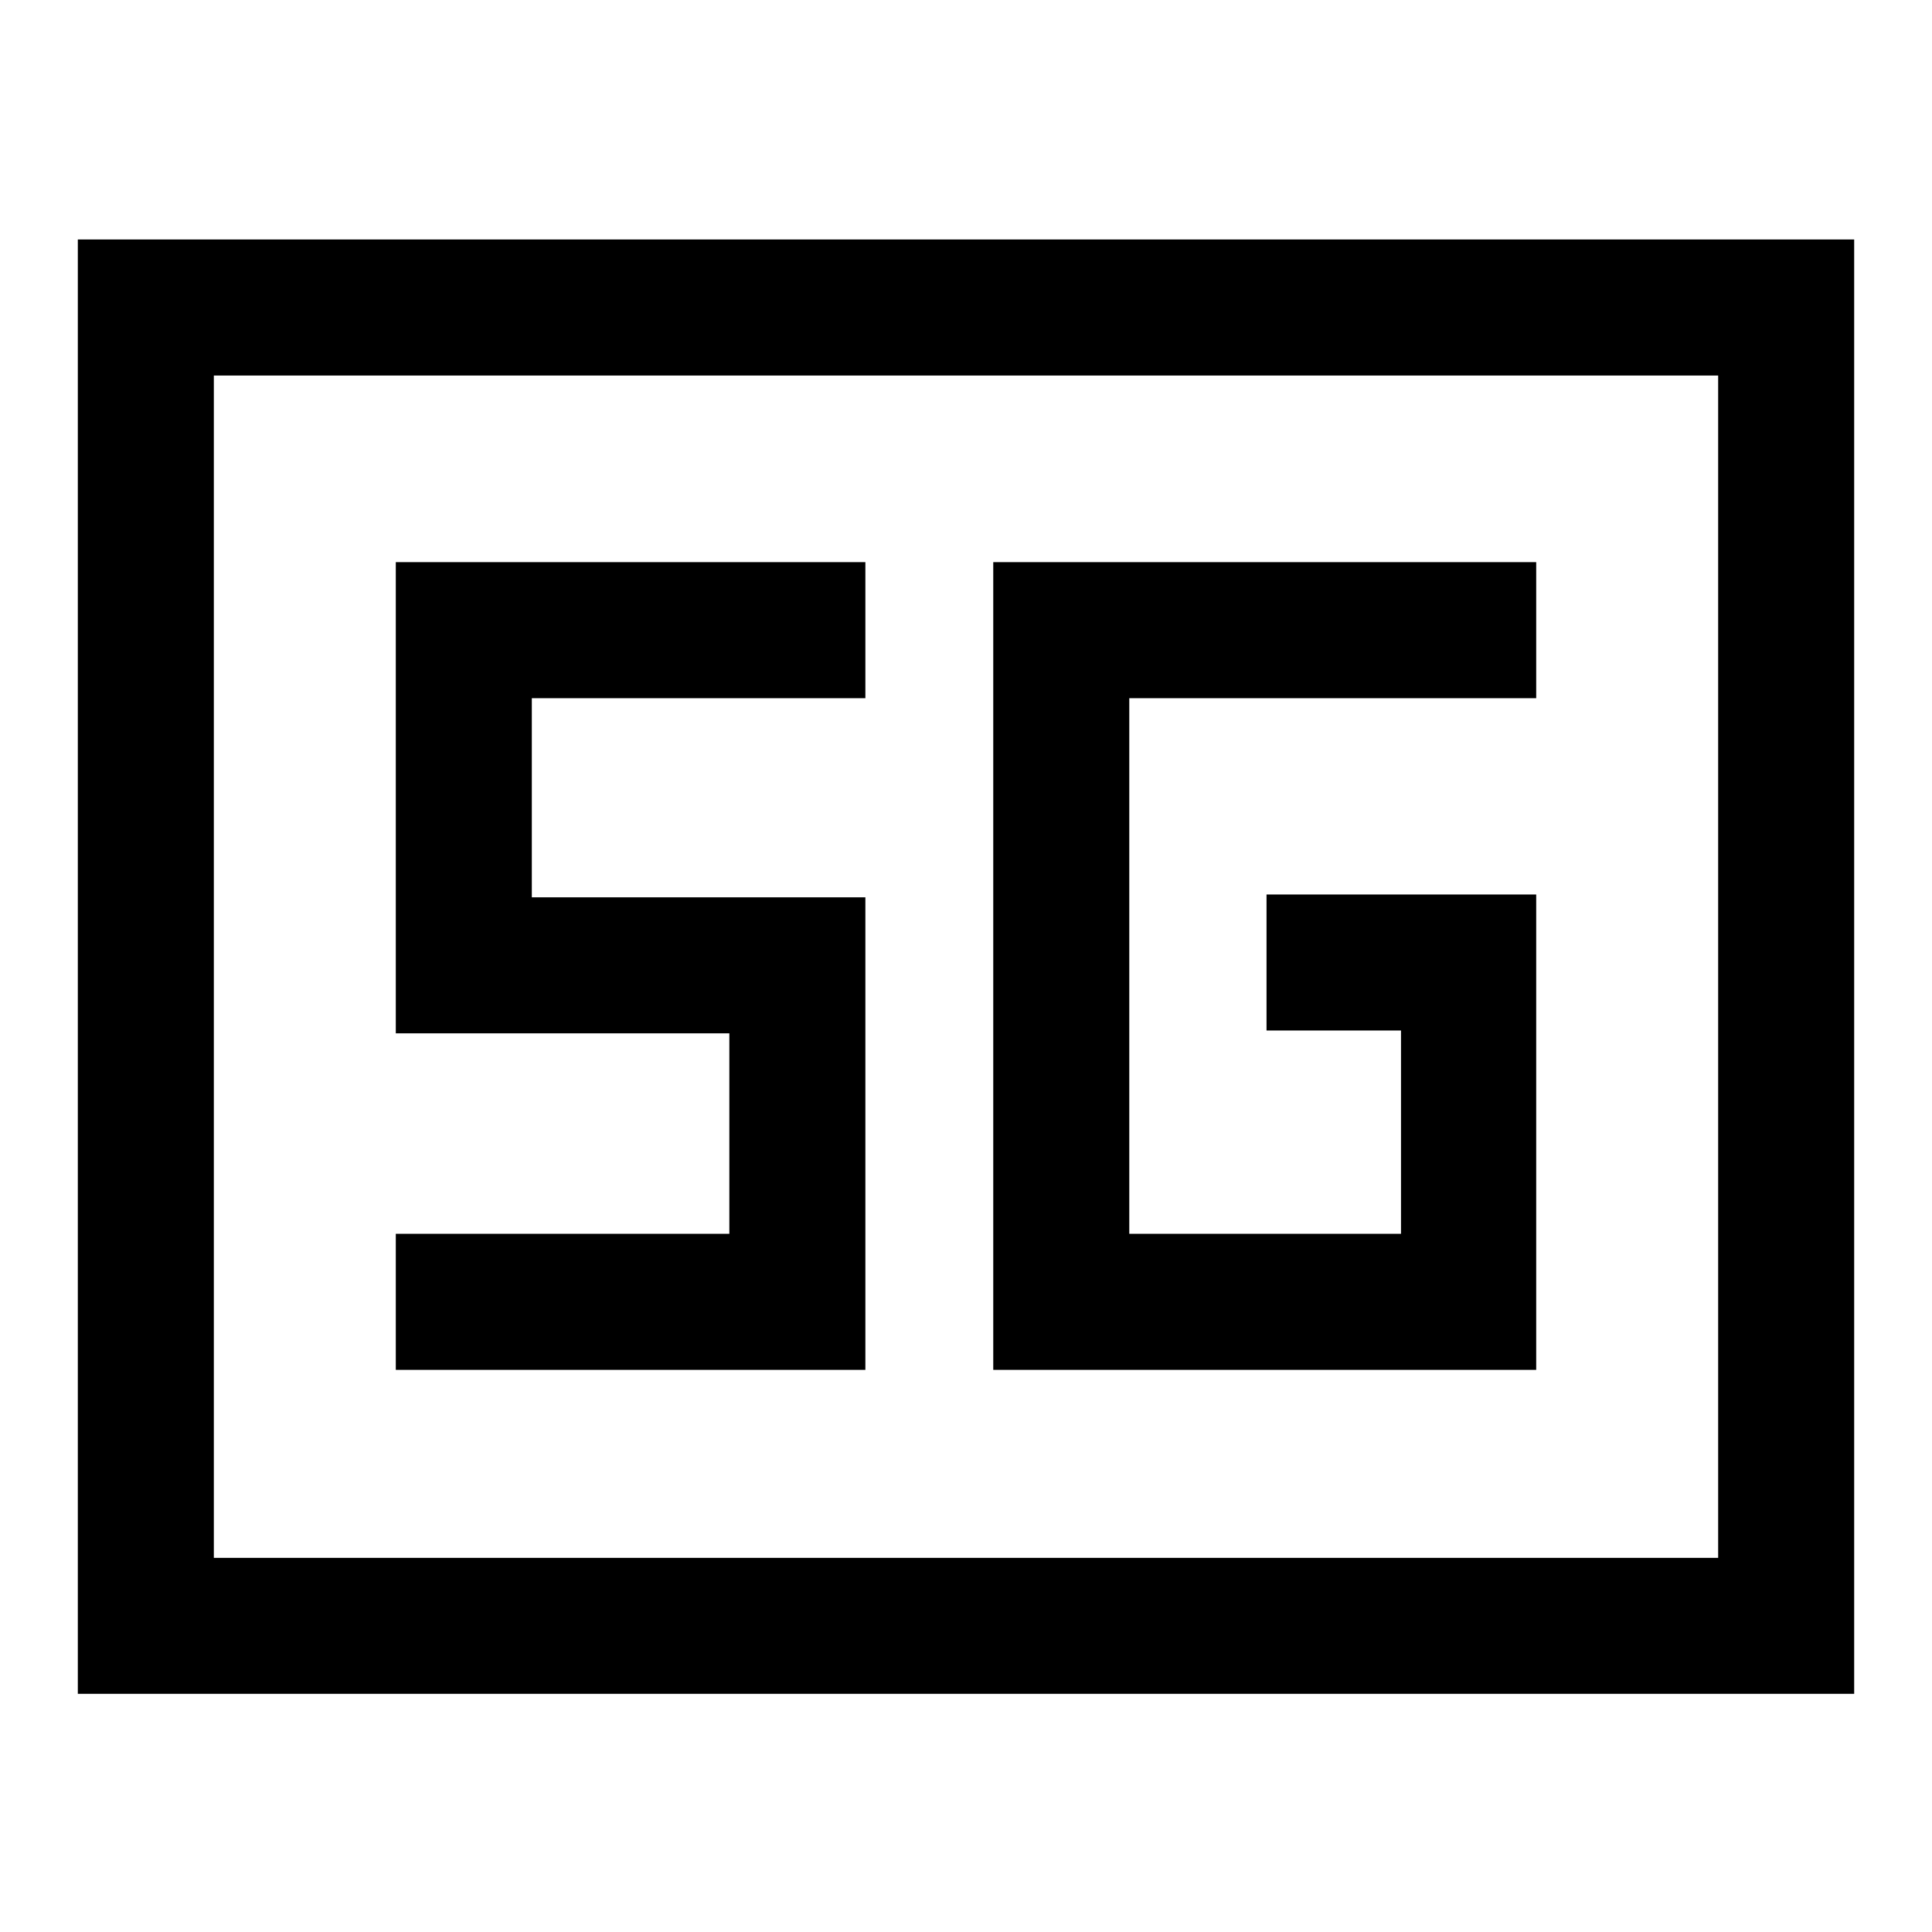 <svg xmlns="http://www.w3.org/2000/svg" height="40" viewBox="0 -960 960 960" width="40"><path d="M38.67-118.34V-841h882.66v722.66H38.67Zm67.59-67.58h747.48v-587.49H106.26v587.49Zm657.07-329.62h-134v67.59h66.82v101.03H561.13v-266.16h202.2v-67.59H493.54v401.34h269.79v-236.21ZM196.67-279.33H430v-234.8H264.26v-98.95H430v-67.59H196.67v234.13h165.74v99.62H196.67v67.59Zm-90.41 93.41v-587.49 587.49Z"/></svg>